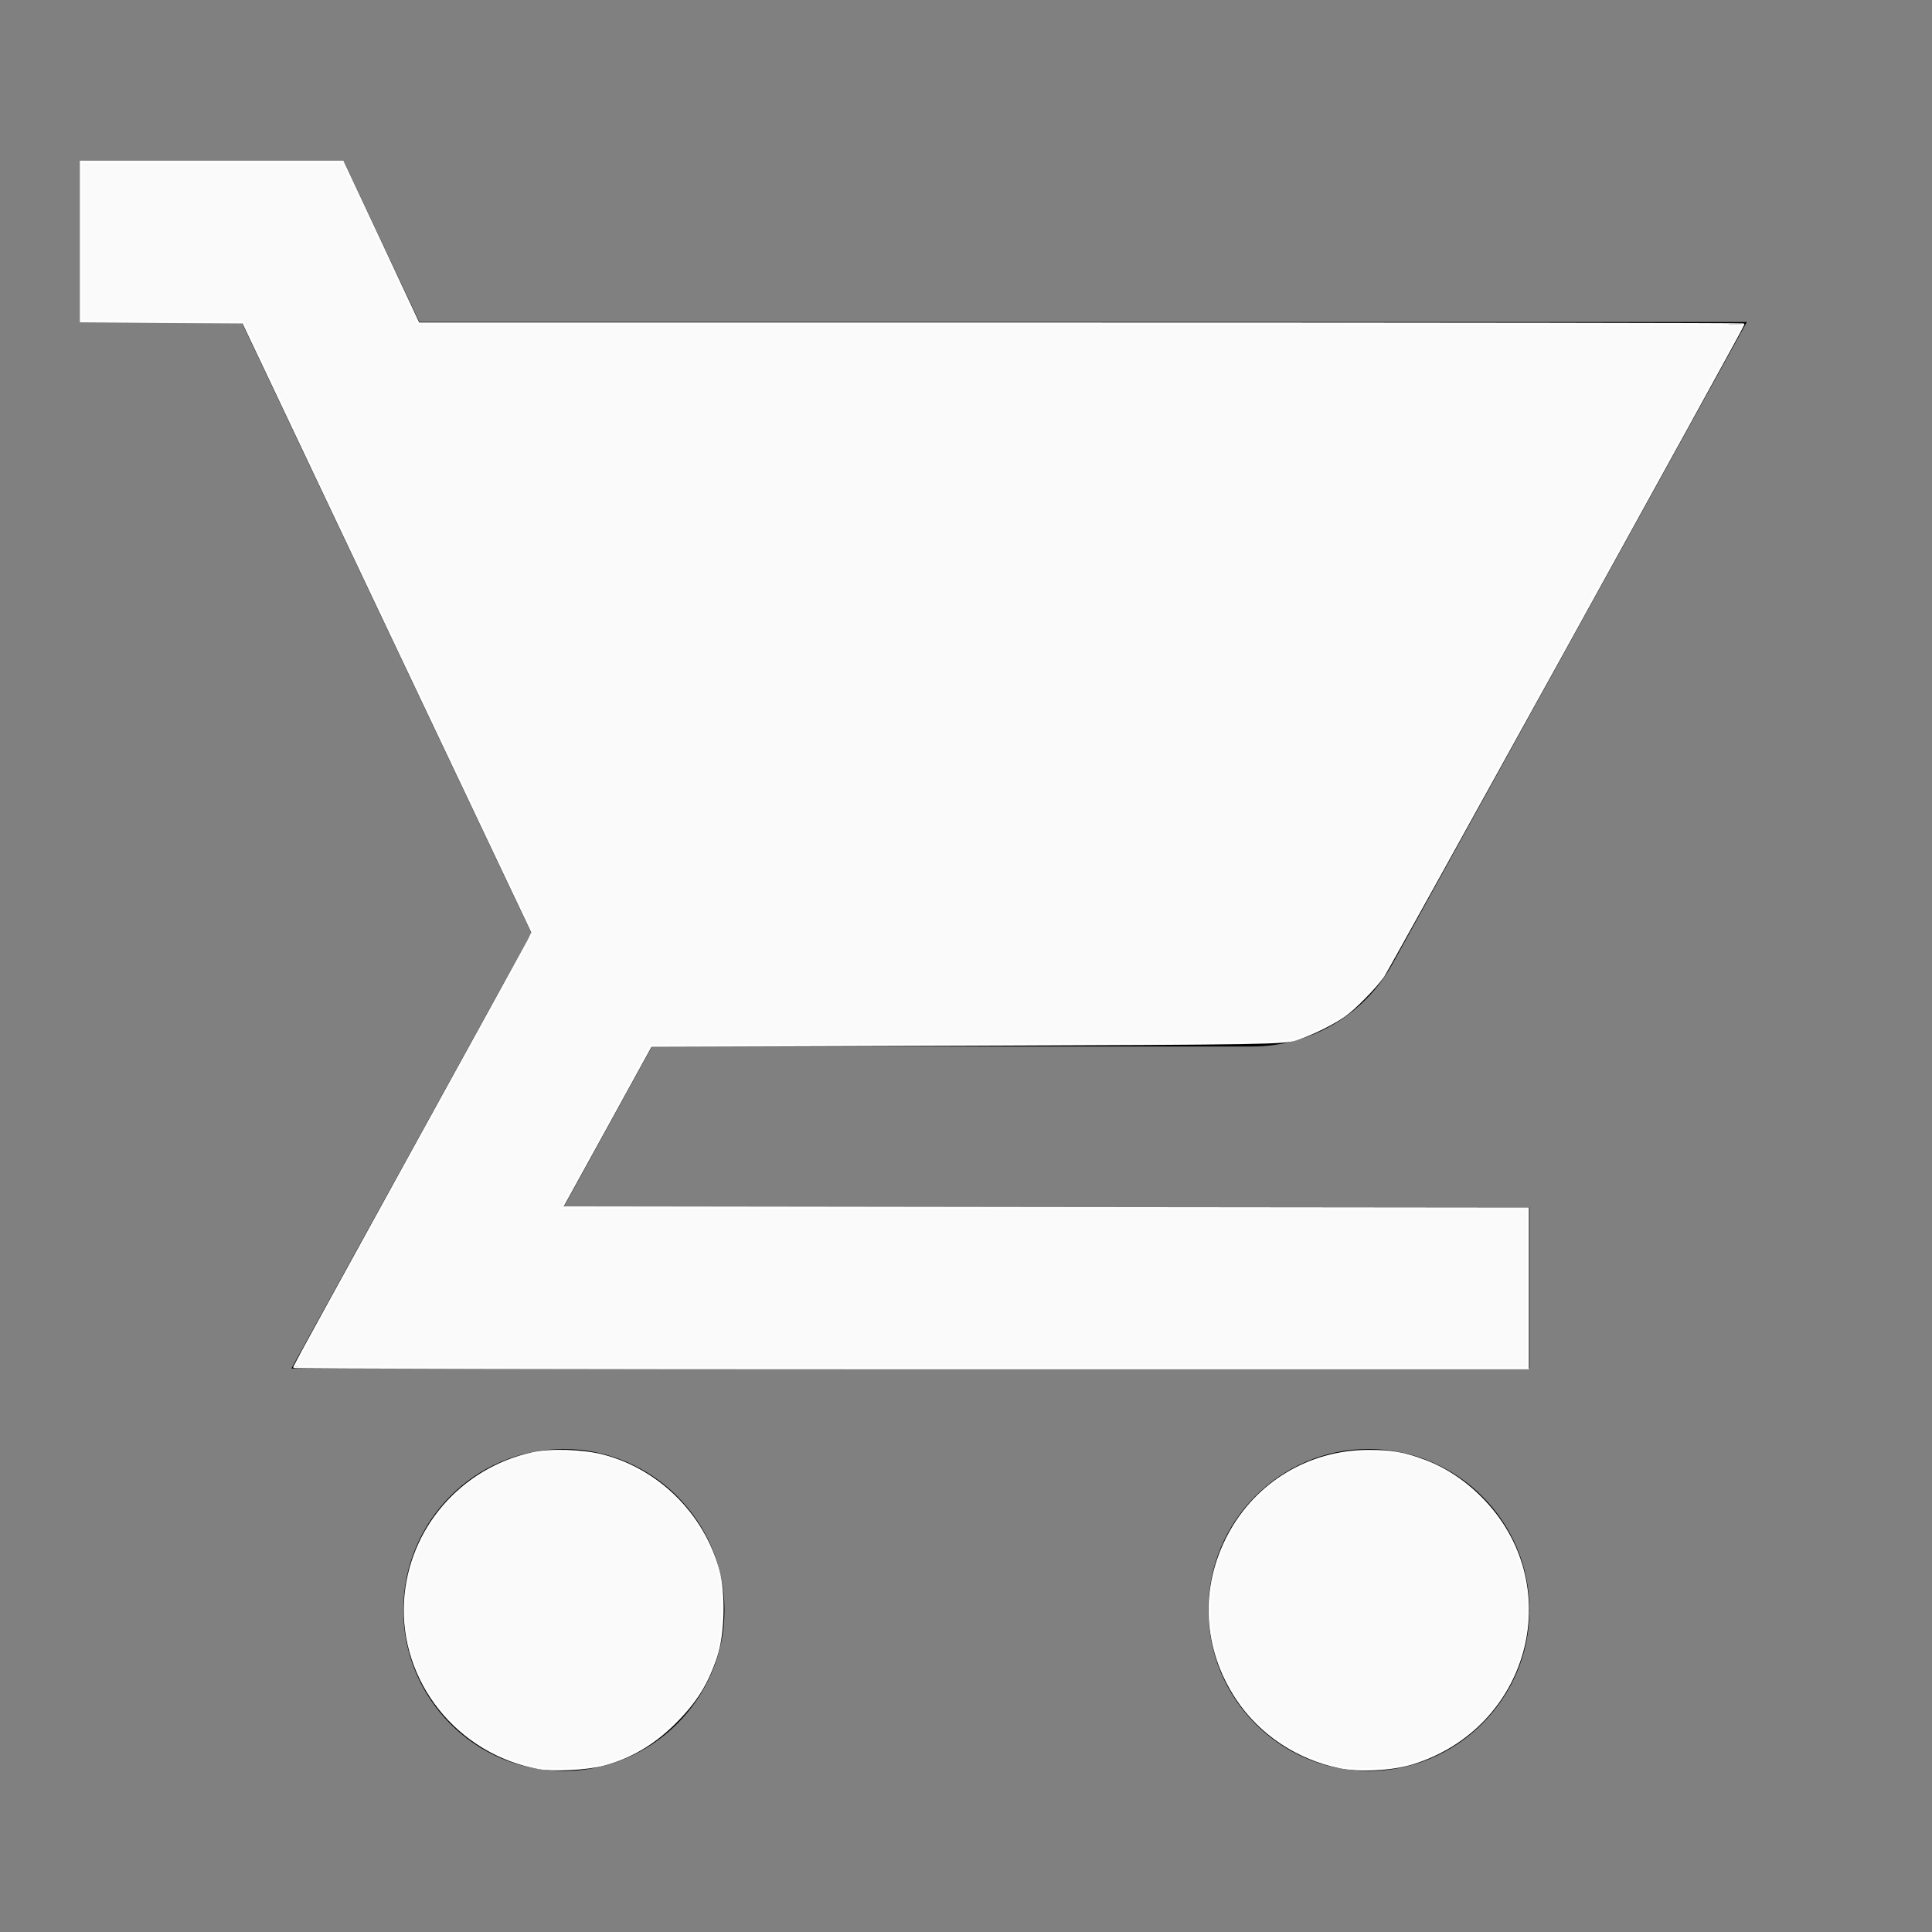 <?xml version="1.0" encoding="UTF-8" standalone="no"?>
<svg
   xmlns:osb="http://www.openswatchbook.org/uri/2009/osb"
   xmlns:dc="http://purl.org/dc/elements/1.1/"
   xmlns:cc="http://creativecommons.org/ns#"
   xmlns:rdf="http://www.w3.org/1999/02/22-rdf-syntax-ns#"
   xmlns:svg="http://www.w3.org/2000/svg"
   xmlns="http://www.w3.org/2000/svg"
   xmlns:sodipodi="http://sodipodi.sourceforge.net/DTD/sodipodi-0.dtd"
   xmlns:inkscape="http://www.inkscape.org/namespaces/inkscape"
   inkscape:version="1.0 (4035a4fb49, 2020-05-01)"
   sodipodi:docname="shopping_cart.svg"
   id="svg6"
   version="1.1"
   width="24"
   viewBox="0 0 24 24"
   height="24">
  <rect x="0" y="0" width="24" height="24" fill="#808080" stroke="none"/>
  <defs
     id="defs10">
    <linearGradient
       osb:paint="solid"
       id="linearGradient861">
      <stop
         id="stop859"
         offset="0"
         style="stop-color:#ffffff;stop-opacity:1;" />
    </linearGradient>
  </defs>
  <sodipodi:namedview
     inkscape:current-layer="svg6"
     inkscape:window-maximized="1"
     inkscape:window-y="-8"
     inkscape:window-x="-8"
     inkscape:cy="13.116279"
     inkscape:cx="11.08043"
     inkscape:zoom="35.833333"
     showgrid="false"
     id="namedview8"
     inkscape:window-height="1027"
     inkscape:window-width="1920"
     inkscape:pageshadow="2"
     inkscape:pageopacity="0"
     guidetolerance="10"
     gridtolerance="10"
     objecttolerance="10"
     borderopacity="1"
     bordercolor="#666666"
     pagecolor="#ffffff" />
  <path
     id="path2"
     fill="none"
     d="M0 0h24v24H0V0z" />
  <path
     id="path4"
     d="M17 18c-1.1 0-1.99.9-1.99 2s.89 2 1.99 2 2-.9 2-2-.9-2-2-2zM7 18c-1.1 0-1.99.9-1.99 2S5.9 22 7 22s2-.9 2-2-.9-2-2-2zm0-3l1.1-2h7.45c.75 0 1.41-.41 1.75-1.03L21.7 4H5.21l-.94-2H1v2h2l3.6 7.59L3.62 17H19v-2H7z" />
  <path
     d="M 1.006 2.01 L 1.006 3 L 1.006 3.99 L 2.014 3.998 L 3.021 4.004 L 4.818 7.795 L 6.615 11.584 L 6.57 11.674 C 6.545 11.723 5.878 12.934 5.09 14.365 C 4.302 15.796 3.656 16.973 3.656 16.98 C 3.656 16.988 7.105 16.996 11.318 16.996 L 18.979 16.996 L 18.979 16.004 L 18.979 15.014 L 12.979 15.008 L 6.98 15 L 7.533 13.996 L 8.086 12.99 L 12.018 12.977 C 15.753 12.963 15.958 12.959 16.104 12.91 C 16.298 12.845 16.544 12.725 16.697 12.619 C 16.824 12.532 17.086 12.265 17.184 12.125 C 17.243 12.04 21.656 4.054 21.656 4.031 C 21.656 4.025 17.953 4.02 13.428 4.02 L 5.199 4.02 L 4.729 3.014 L 4.258 2.01 L 2.633 2.01 L 1.006 2.01 z M 7.039 18.025 C 6.877 18.02 6.718 18.03 6.609 18.055 C 5.729 18.252 5.088 18.997 5.033 19.885 C 4.972 20.882 5.69 21.78 6.693 21.963 C 6.876 21.996 7.292 21.975 7.494 21.922 C 7.826 21.834 8.116 21.665 8.377 21.406 C 8.644 21.141 8.786 20.913 8.898 20.572 C 8.989 20.295 9.001 19.792 8.924 19.508 C 8.734 18.814 8.176 18.26 7.488 18.082 C 7.366 18.05 7.201 18.031 7.039 18.025 z M 16.996 18.025 C 16.265 18.027 15.61 18.421 15.266 19.066 C 14.915 19.724 14.952 20.475 15.365 21.1 C 15.653 21.534 16.109 21.84 16.635 21.951 C 16.881 22.003 17.291 21.983 17.541 21.906 C 18.973 21.466 19.453 19.738 18.443 18.656 C 18.229 18.427 17.974 18.252 17.705 18.15 C 17.439 18.05 17.29 18.025 16.996 18.025 z "
     style="opacity:0.98;fill:#ffffff;stroke:#ffffff;stroke-width:0.028;fill-opacity:1;stroke-opacity:1"
     id="path842" />
</svg>
